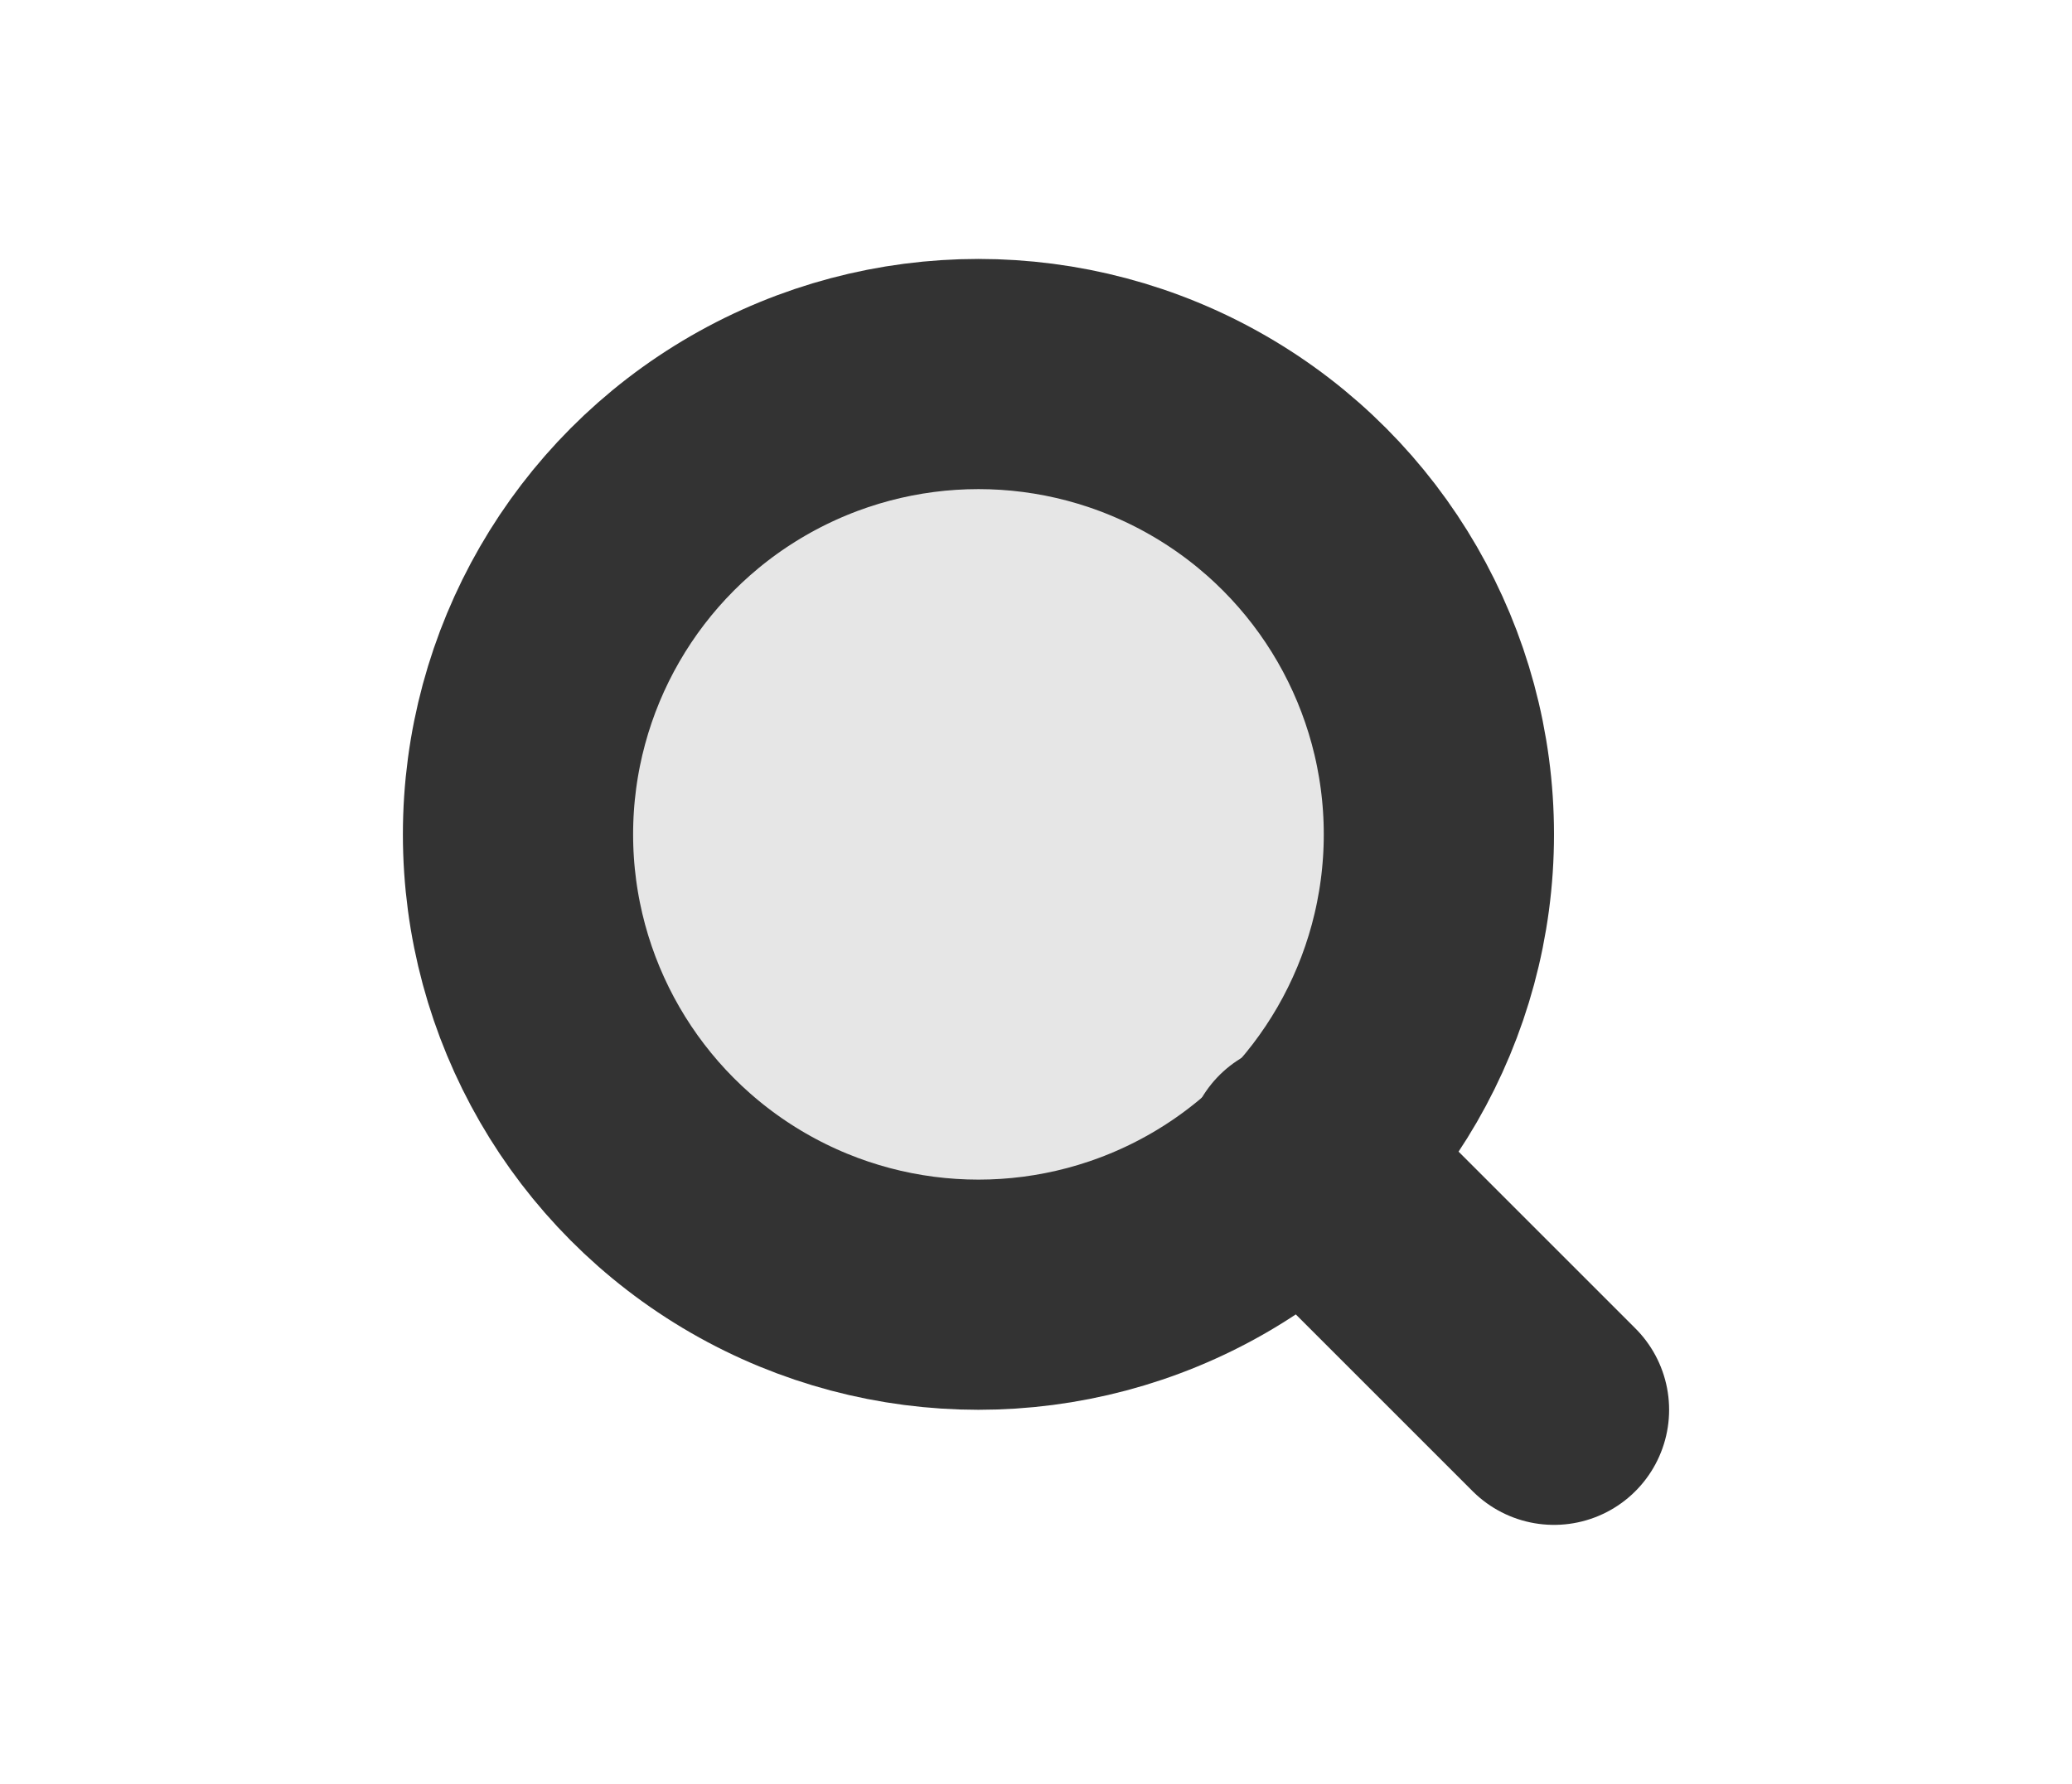 <?xml version="1.0" encoding="utf-8"?>
<!-- Generator: Adobe Illustrator 23.0.6, SVG Export Plug-In . SVG Version: 6.00 Build 0)  -->
<svg version="1.1" id="Layer_1" xmlns="http://www.w3.org/2000/svg" xmlns:xlink="http://www.w3.org/1999/xlink" x="0px" y="0px"
	 viewBox="0 0 36 31" style="enable-background:new 0 0 36 31;" xml:space="preserve">
<style type="text/css">
	.st0{fill:#E6E6E6;stroke:#333333;stroke-width:4;stroke-linecap:round;stroke-miterlimit:10;}
</style>
<g>
	<circle class="st0" cx="1804.2" cy="49.5" r="8"/>
	<line class="st0" x1="1814.3" y1="59.5" x2="1809.8" y2="55.1"/>
</g>
<g>
	<circle class="st0" cx="17" cy="14.5" r="8"/>
	<line class="st0" x1="27" y1="24.5" x2="22.6" y2="20.1"/>
</g>
</svg>
